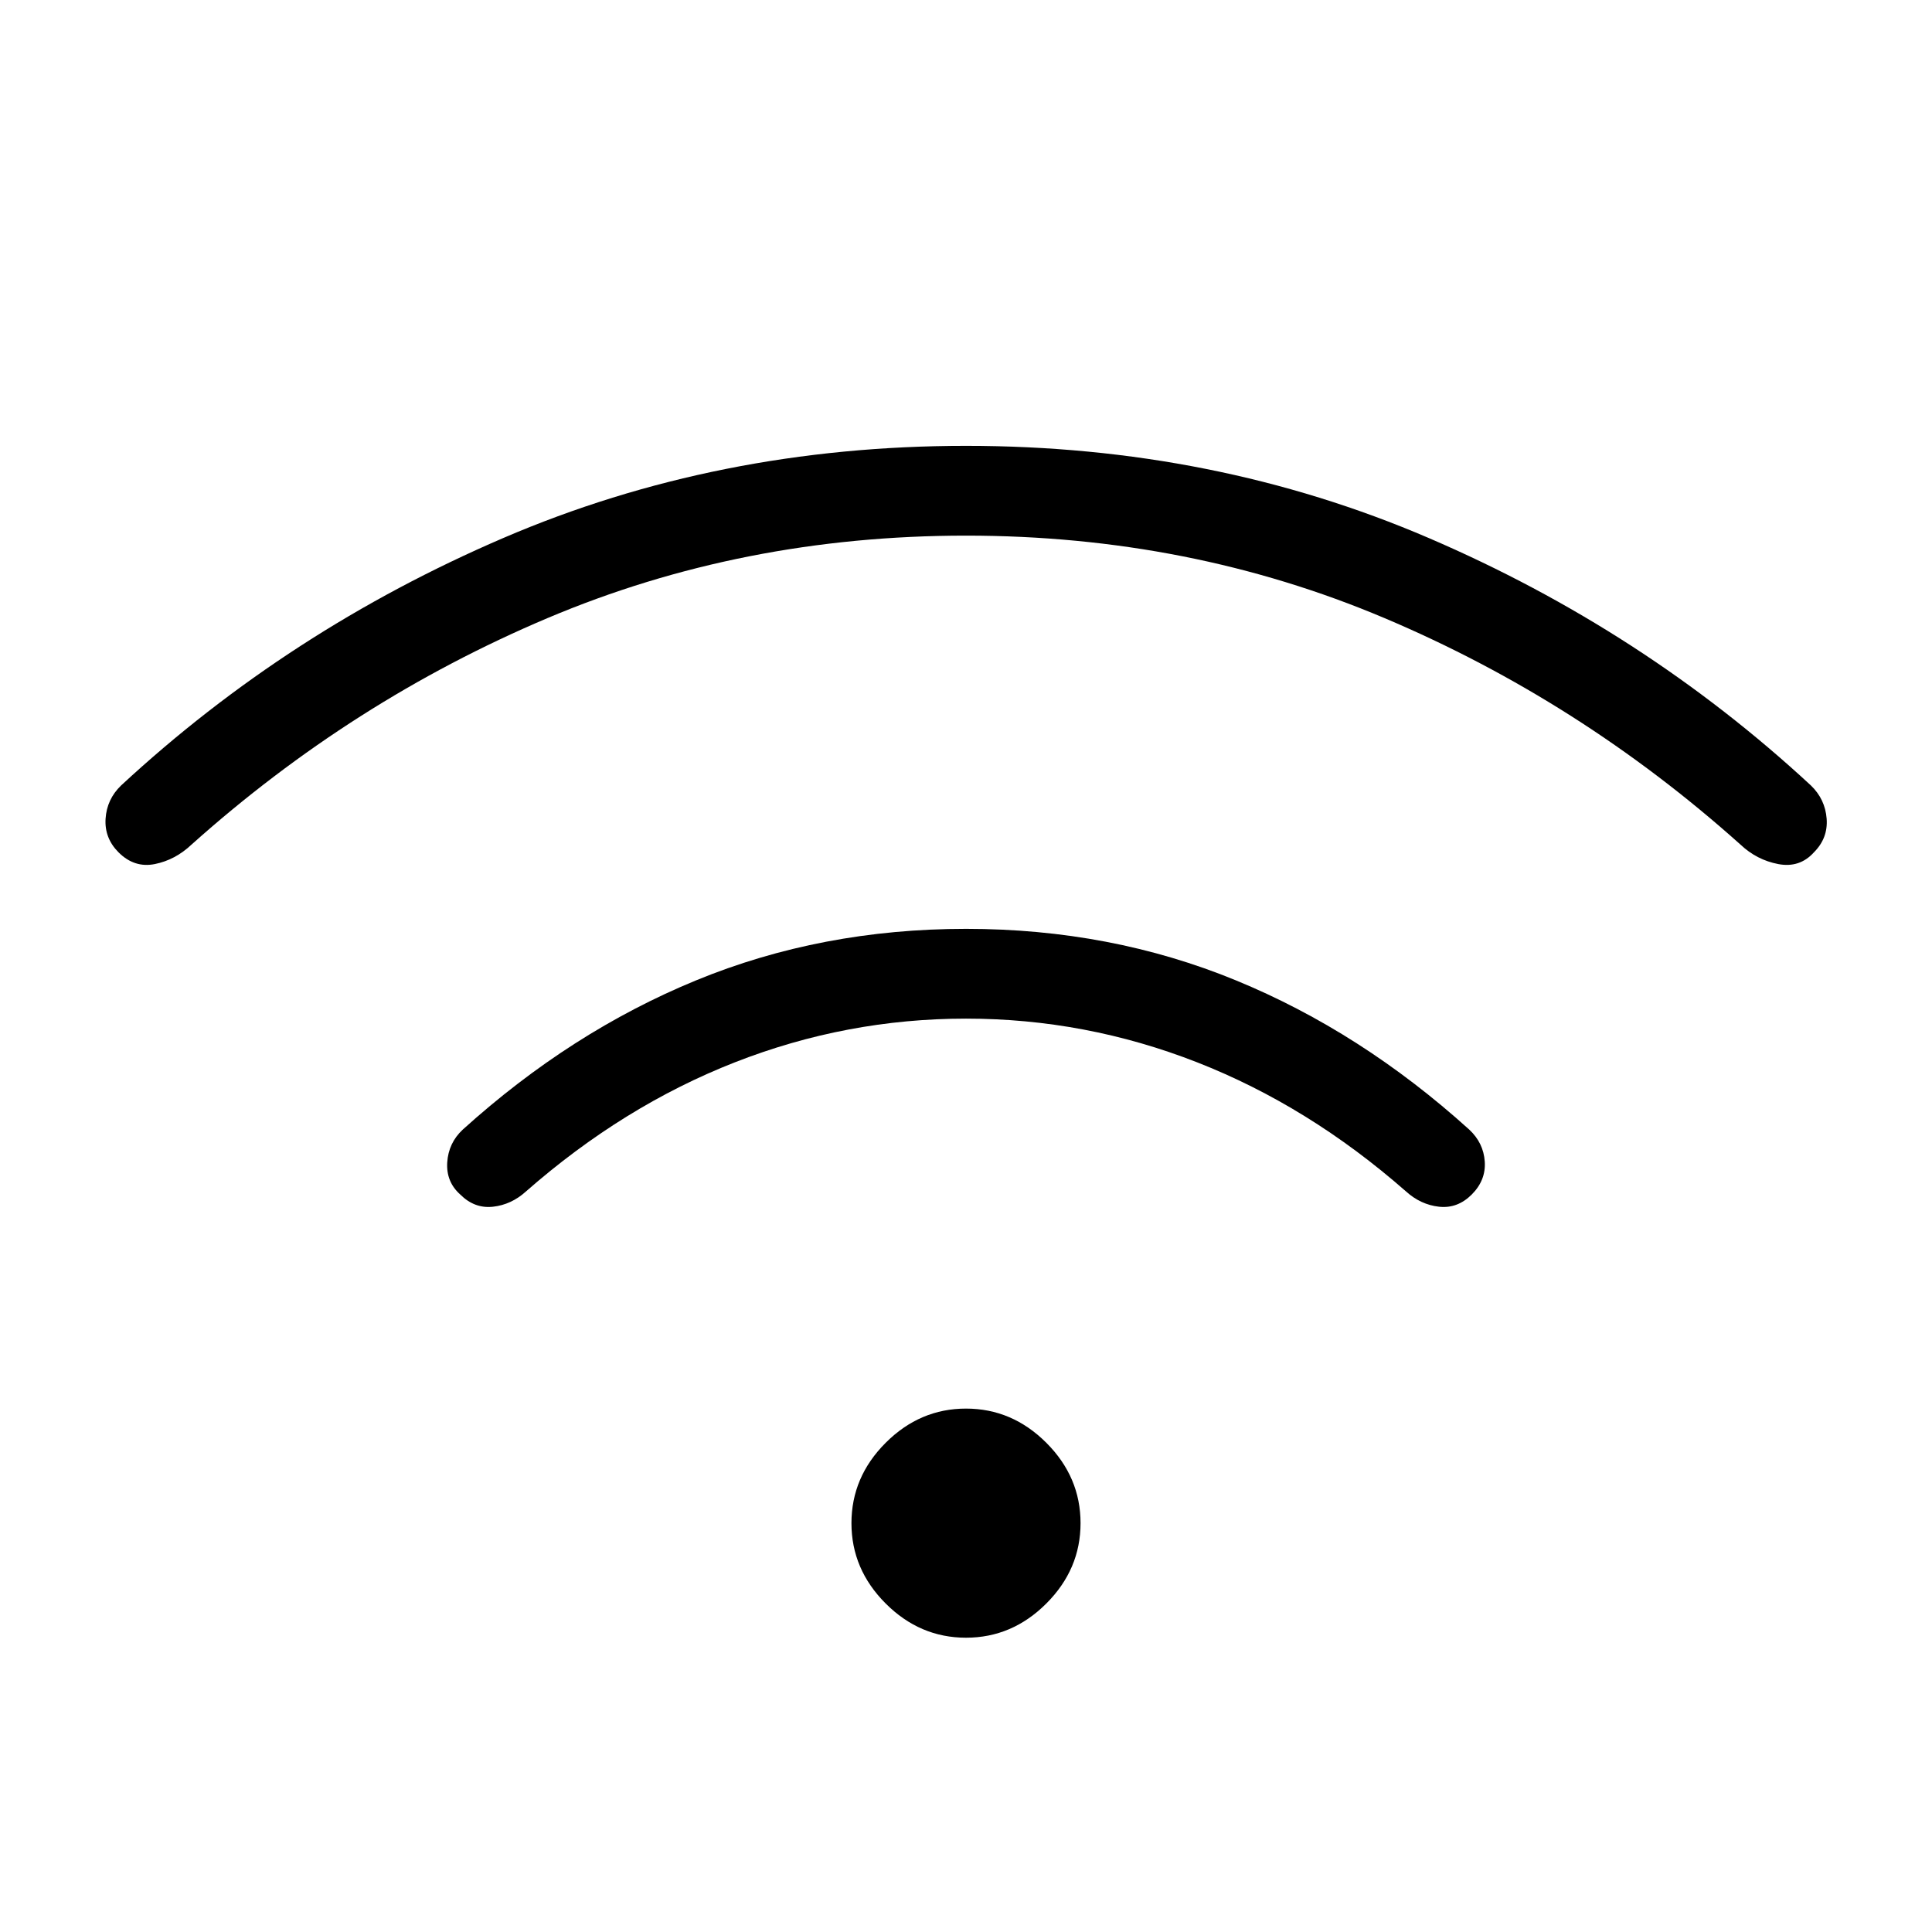 <svg xmlns="http://www.w3.org/2000/svg" height="48" viewBox="0 -960 960 960" width="48"><path d="M480-146.23q-22.92 0-39.92-17t-17-39.92q0-22.93 17-39.93t39.92-17q22.92 0 39.92 17t17 39.93q0 22.92-17 39.92t-39.92 17Zm0-352.23q71.85 0 134.08 25.58 62.23 25.57 116 74.19 7.07 6.61 7.69 15.88.61 9.27-6.46 16.35-7.08 7.08-16.23 6.08-9.16-1-16.46-7.62-48.39-42.46-103.81-64.15-55.43-21.7-114.81-21.7t-114.81 21.7Q309.77-410.46 261.38-368q-7.3 6.62-16.46 7.62-9.15 1-16.23-6.08-7.07-6.31-6.46-15.96.62-9.66 7.69-16.27 53.77-48.62 116-74.19 62.23-25.58 134.08-25.58Zm0-240q123.38 0 229.96 45.81 106.58 45.8 189.89 122.96 7.07 6.84 7.8 16.5.73 9.65-6.34 16.73-7.08 7.84-17.73 5.81-10.66-2.04-18.73-9.66Q784.92-611.85 688-652.85q-96.92-41-208-41t-208 41q-96.92 41-176.85 112.54-8.07 7.62-18.23 9.66-10.15 2.03-18-5.81-7.07-7.08-6.46-16.73.62-9.66 7.69-16.5 83.31-77.16 189.89-122.96Q356.62-738.46 480-738.46Z"/></svg>